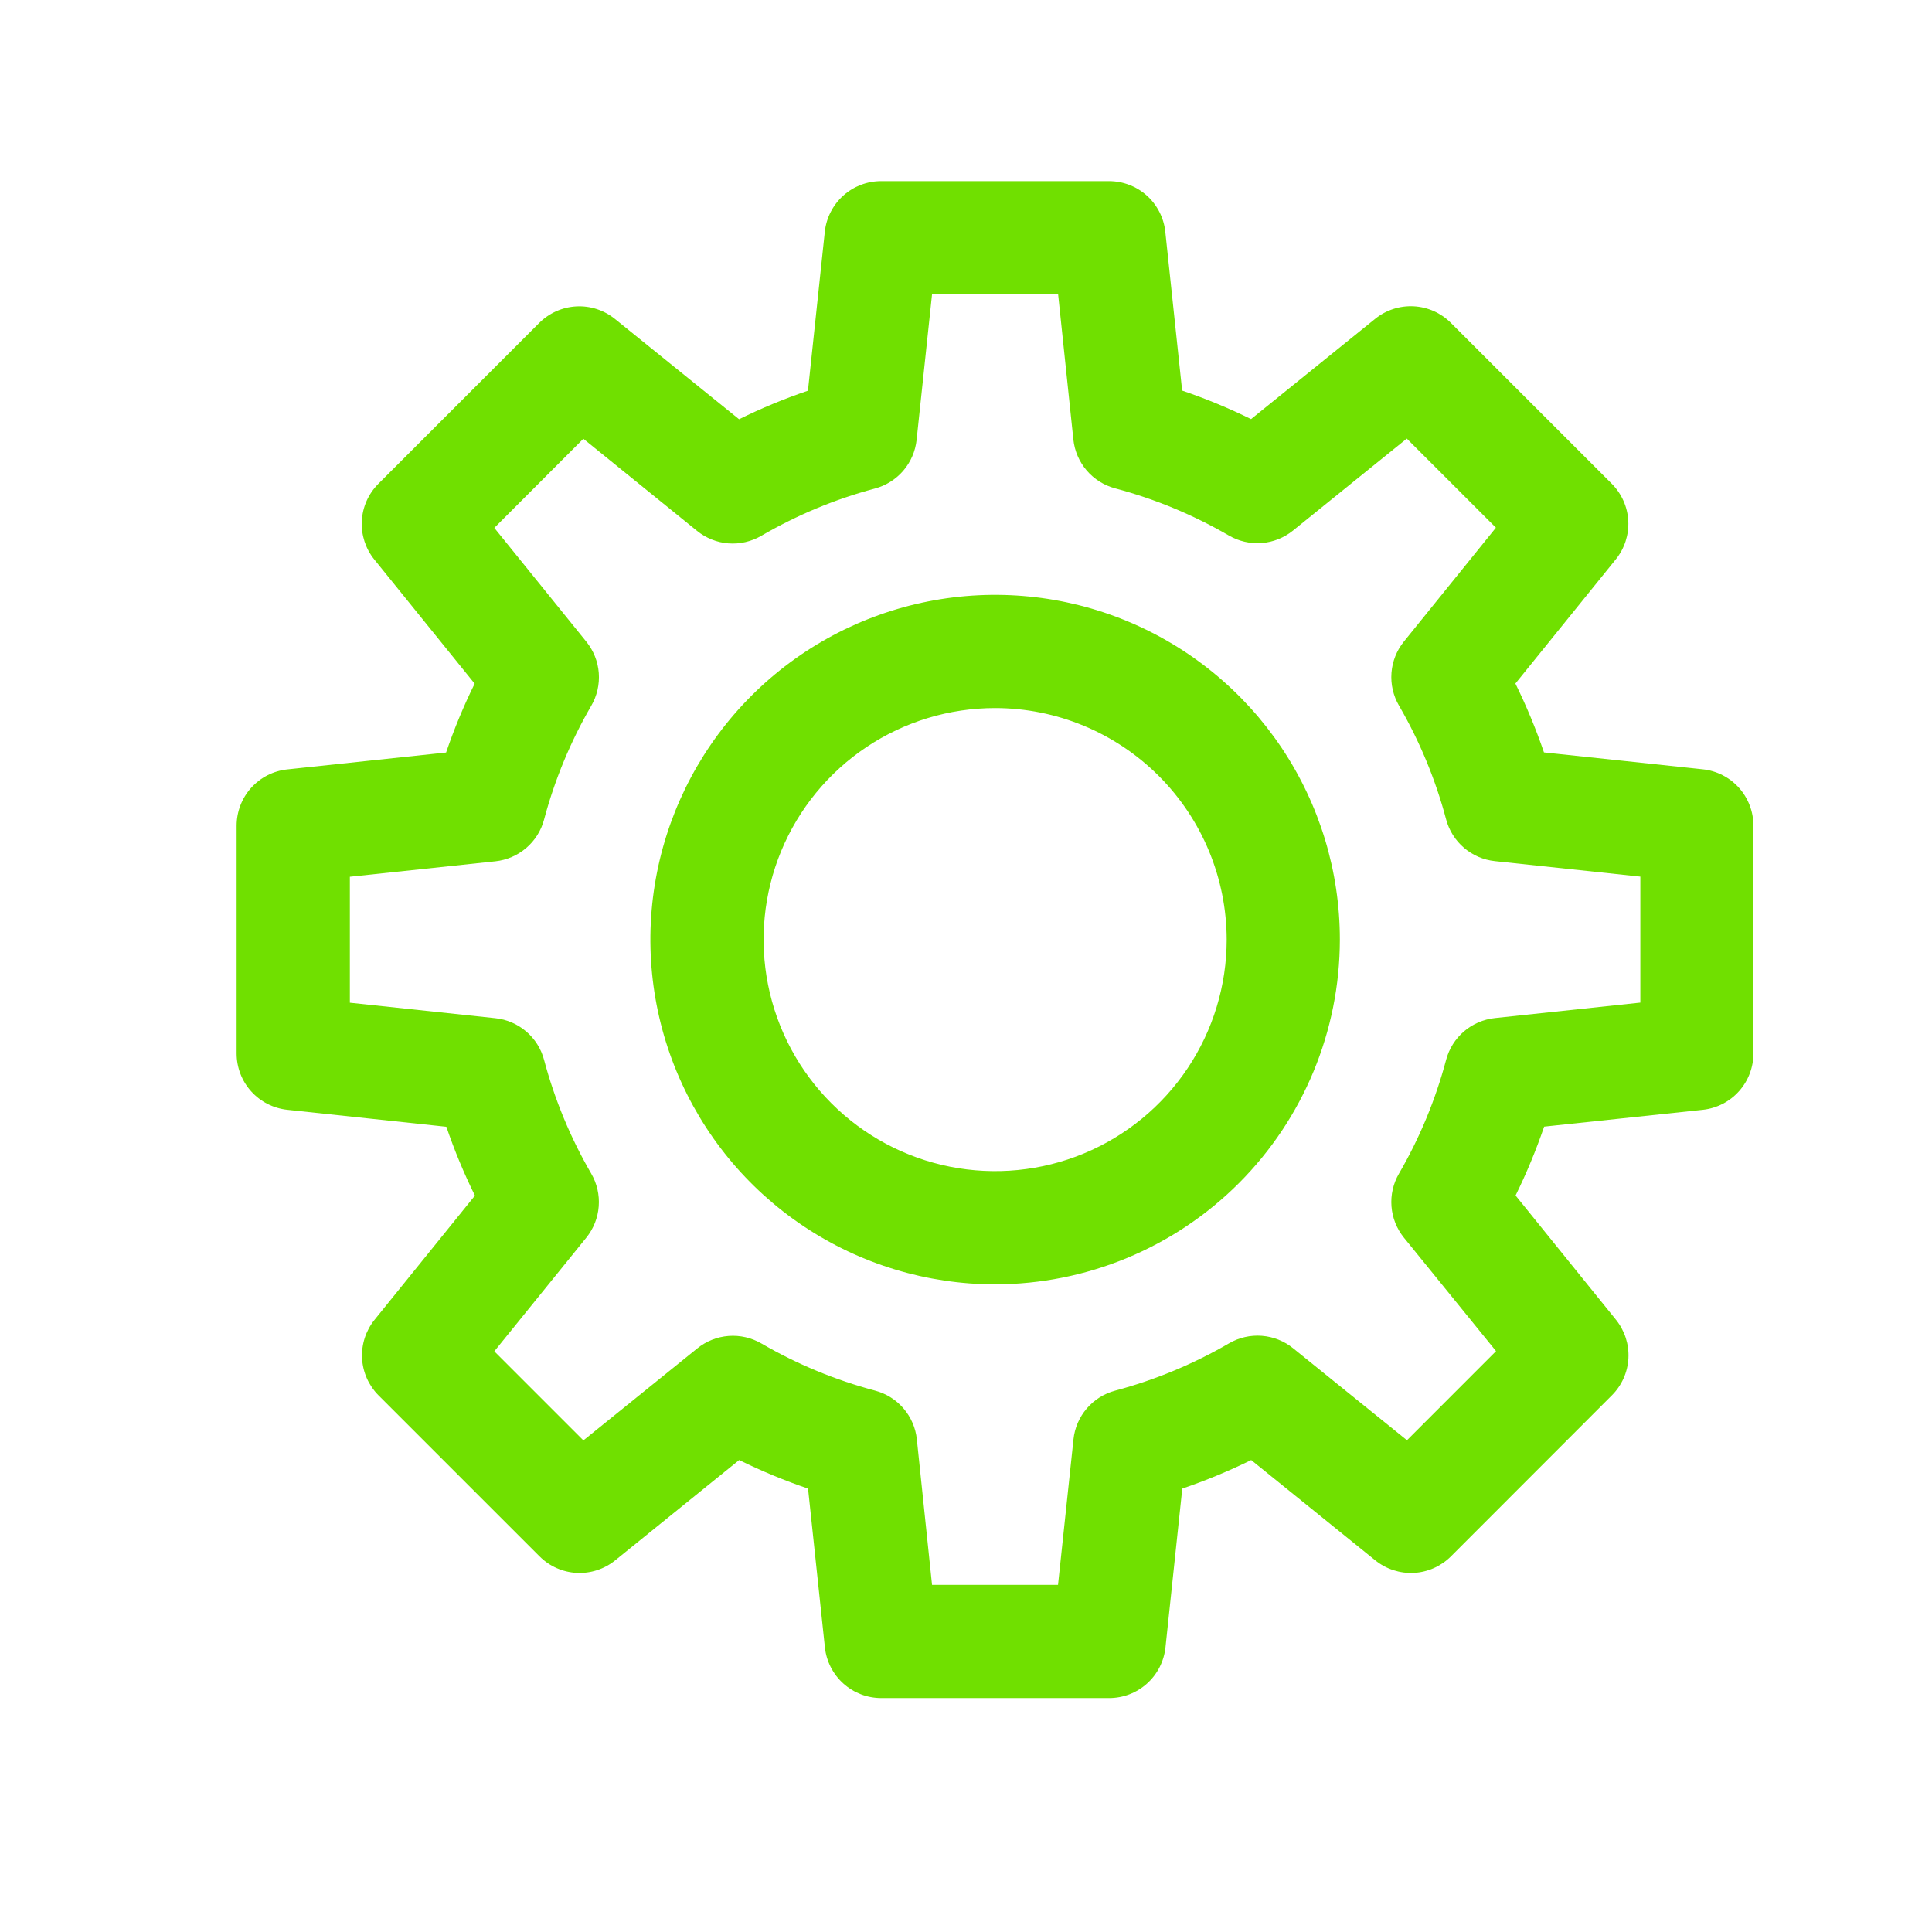 <svg width="57" height="57" viewBox="0 0 57 57" fill="none" xmlns="http://www.w3.org/2000/svg">
<path d="M32.719 50.098H25.998C25.586 50.098 25.188 49.945 24.881 49.669C24.575 49.394 24.381 49.014 24.337 48.604L23.84 43.918C23.145 43.681 22.466 43.4 21.808 43.076L18.146 46.038C17.826 46.296 17.422 46.426 17.011 46.405C16.6 46.383 16.211 46.21 15.92 45.919L11.167 41.167C10.877 40.876 10.704 40.487 10.682 40.076C10.661 39.665 10.791 39.261 11.049 38.94L14.012 35.274C13.687 34.616 13.406 33.937 13.169 33.243L8.475 32.742C8.065 32.698 7.686 32.505 7.41 32.198C7.134 31.892 6.982 31.494 6.981 31.082V24.36C6.982 23.947 7.134 23.55 7.41 23.243C7.686 22.937 8.065 22.743 8.475 22.7L13.161 22.202C13.398 21.507 13.679 20.829 14.004 20.17L11.041 16.504C10.783 16.184 10.653 15.779 10.675 15.368C10.696 14.958 10.869 14.569 11.159 14.278L15.912 9.525C16.203 9.235 16.592 9.062 17.003 9.04C17.414 9.018 17.818 9.149 18.139 9.407L21.805 12.369C22.463 12.044 23.142 11.763 23.837 11.527L24.334 6.841C24.377 6.43 24.571 6.049 24.878 5.772C25.186 5.496 25.585 5.343 25.998 5.344H32.719C33.132 5.344 33.53 5.496 33.837 5.772C34.143 6.048 34.337 6.428 34.38 6.838L34.877 11.524C35.572 11.76 36.251 12.041 36.91 12.365L40.575 9.404C40.895 9.146 41.3 9.015 41.711 9.037C42.121 9.059 42.51 9.231 42.801 9.522L47.554 14.274C47.844 14.566 48.017 14.954 48.039 15.365C48.061 15.776 47.93 16.181 47.672 16.501L44.709 20.167C45.033 20.826 45.315 21.504 45.552 22.199L50.238 22.697C50.648 22.74 51.027 22.934 51.303 23.24C51.578 23.547 51.731 23.944 51.731 24.356V31.078C51.732 31.49 51.58 31.888 51.305 32.195C51.031 32.502 50.652 32.697 50.242 32.742L45.557 33.239C45.319 33.934 45.038 34.612 44.714 35.271L47.676 38.937C47.934 39.258 48.065 39.662 48.043 40.073C48.022 40.484 47.849 40.872 47.558 41.164L42.806 45.919C42.514 46.21 42.126 46.383 41.715 46.405C41.304 46.426 40.9 46.296 40.579 46.038L36.914 43.076C36.255 43.4 35.576 43.681 34.881 43.918L34.385 48.604C34.341 49.015 34.147 49.395 33.839 49.671C33.532 49.947 33.133 50.099 32.719 50.098ZM27.498 46.758H31.215L31.671 42.465C31.706 42.129 31.843 41.812 32.063 41.555C32.283 41.298 32.575 41.115 32.902 41.028C34.078 40.714 35.207 40.245 36.26 39.633C36.553 39.462 36.891 39.385 37.229 39.411C37.567 39.437 37.889 39.565 38.152 39.779L41.51 42.492L44.138 39.863L41.421 36.516C41.207 36.252 41.079 35.93 41.053 35.592C41.027 35.254 41.104 34.916 41.275 34.623C41.886 33.572 42.353 32.443 42.665 31.268C42.752 30.941 42.936 30.648 43.193 30.428C43.45 30.209 43.767 30.072 44.104 30.036L48.395 29.58V25.863L44.104 25.406C43.767 25.371 43.45 25.234 43.193 25.014C42.936 24.794 42.752 24.502 42.665 24.175C42.353 22.999 41.886 21.87 41.275 20.818C41.104 20.525 41.027 20.187 41.053 19.849C41.079 19.511 41.207 19.189 41.421 18.926L44.134 15.568L41.505 12.94L38.148 15.653C37.884 15.866 37.562 15.995 37.224 16.021C36.886 16.047 36.548 15.969 36.255 15.799C35.203 15.188 34.075 14.72 32.9 14.408C32.573 14.321 32.281 14.137 32.061 13.881C31.841 13.624 31.704 13.307 31.668 12.971L31.218 8.684H27.498L27.043 12.976C27.007 13.313 26.87 13.63 26.65 13.887C26.43 14.143 26.137 14.327 25.81 14.414C24.636 14.727 23.509 15.197 22.458 15.809C22.165 15.979 21.827 16.057 21.489 16.031C21.151 16.005 20.829 15.876 20.566 15.663L17.211 12.945L14.584 15.574L17.298 18.931C17.512 19.195 17.64 19.517 17.666 19.855C17.691 20.193 17.614 20.531 17.443 20.824C16.833 21.876 16.365 23.004 16.052 24.179C15.966 24.506 15.782 24.798 15.525 25.018C15.268 25.238 14.951 25.375 14.615 25.411L10.322 25.867V29.583L14.615 30.04C14.951 30.075 15.268 30.212 15.525 30.432C15.782 30.652 15.966 30.944 16.052 31.271C16.365 32.445 16.832 33.572 17.442 34.623C17.613 34.916 17.69 35.254 17.664 35.592C17.639 35.93 17.51 36.252 17.297 36.516L14.584 39.868L17.212 42.496L20.571 39.783C20.835 39.569 21.157 39.441 21.495 39.415C21.833 39.389 22.171 39.467 22.464 39.637C23.515 40.248 24.643 40.715 25.818 41.028C26.145 41.114 26.438 41.298 26.658 41.555C26.878 41.812 27.015 42.129 27.05 42.465L27.498 46.758Z" fill="#70E000"/>
<path d="M29.358 37.892C27.347 37.892 25.381 37.295 23.708 36.177C22.035 35.059 20.732 33.471 19.962 31.612C19.193 29.754 18.991 27.709 19.384 25.736C19.777 23.763 20.745 21.951 22.168 20.528C23.59 19.106 25.403 18.137 27.376 17.745C29.349 17.353 31.394 17.554 33.252 18.324C35.11 19.094 36.699 20.398 37.816 22.07C38.934 23.743 39.53 25.709 39.53 27.721C39.528 30.418 38.455 33.003 36.548 34.91C34.641 36.817 32.055 37.889 29.358 37.892ZM29.358 20.89C28.007 20.89 26.687 21.291 25.564 22.041C24.44 22.792 23.565 23.859 23.048 25.107C22.531 26.356 22.396 27.729 22.66 29.054C22.924 30.379 23.574 31.596 24.53 32.551C25.485 33.507 26.702 34.157 28.027 34.421C29.352 34.684 30.726 34.549 31.974 34.032C33.222 33.515 34.289 32.639 35.039 31.516C35.79 30.392 36.191 29.072 36.191 27.721C36.188 25.91 35.468 24.173 34.187 22.892C32.906 21.612 31.17 20.891 29.358 20.89Z" fill="#70E000"/>
</svg>

